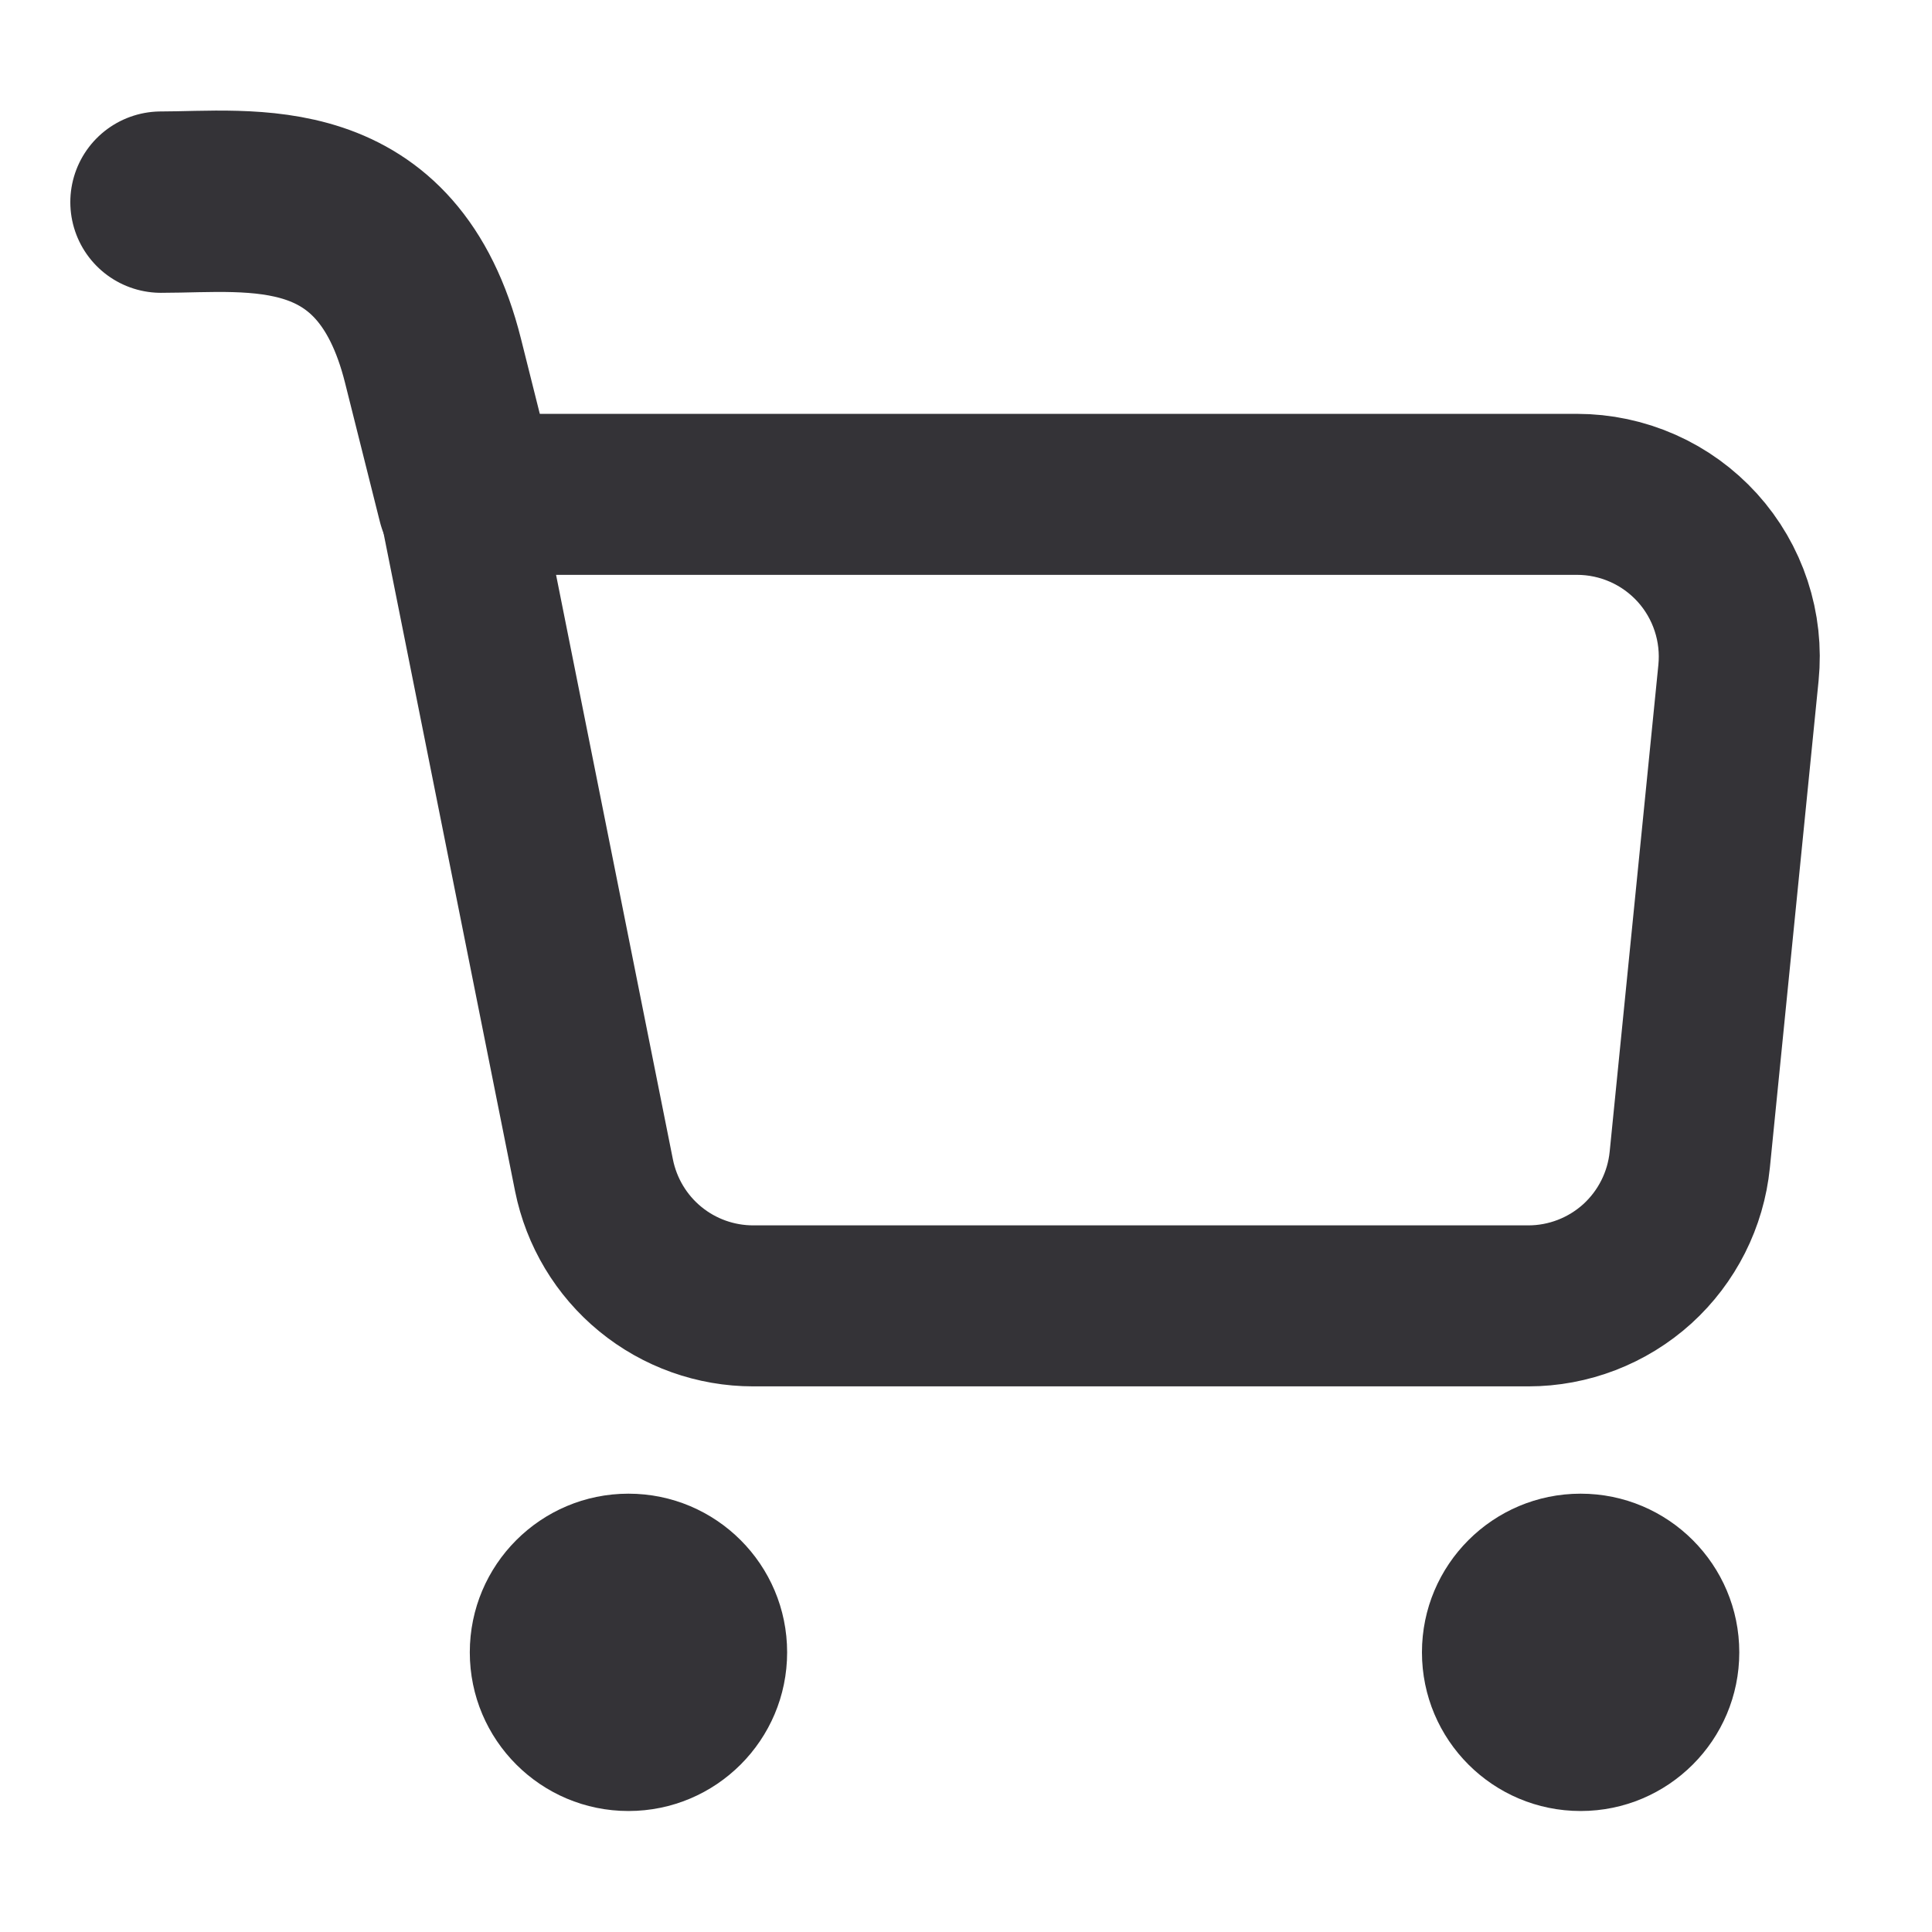 <svg width="24" height="24" viewBox="0 0 24 24" fill="none" xmlns="http://www.w3.org/2000/svg">
<path d="M5.688 6.141H19.59C19.871 6.141 20.15 6.2 20.407 6.314C20.665 6.428 20.895 6.595 21.085 6.804C21.274 7.013 21.417 7.259 21.505 7.527C21.593 7.794 21.624 8.077 21.596 8.358L20.991 14.406C20.941 14.904 20.708 15.365 20.338 15.701C19.967 16.036 19.485 16.222 18.985 16.222H9.357C8.891 16.222 8.439 16.061 8.078 15.765C7.718 15.47 7.471 15.058 7.379 14.601L5.688 6.141Z" stroke="#343337" stroke-width="2" stroke-linejoin="round"/>
<path d="M5.795 6.139C5.795 6.139 5.942 6.73 5.379 4.482C4.816 2.234 3.126 2.511 2 2.511" stroke="#343337" stroke-width="2.253" stroke-linecap="round" stroke-linejoin="round"/>
<circle cx="7.807" cy="20.526" r="1.971" fill="#343337"/>
<circle cx="19.635" cy="20.526" r="1.971" fill="#343337"/>
</svg>
